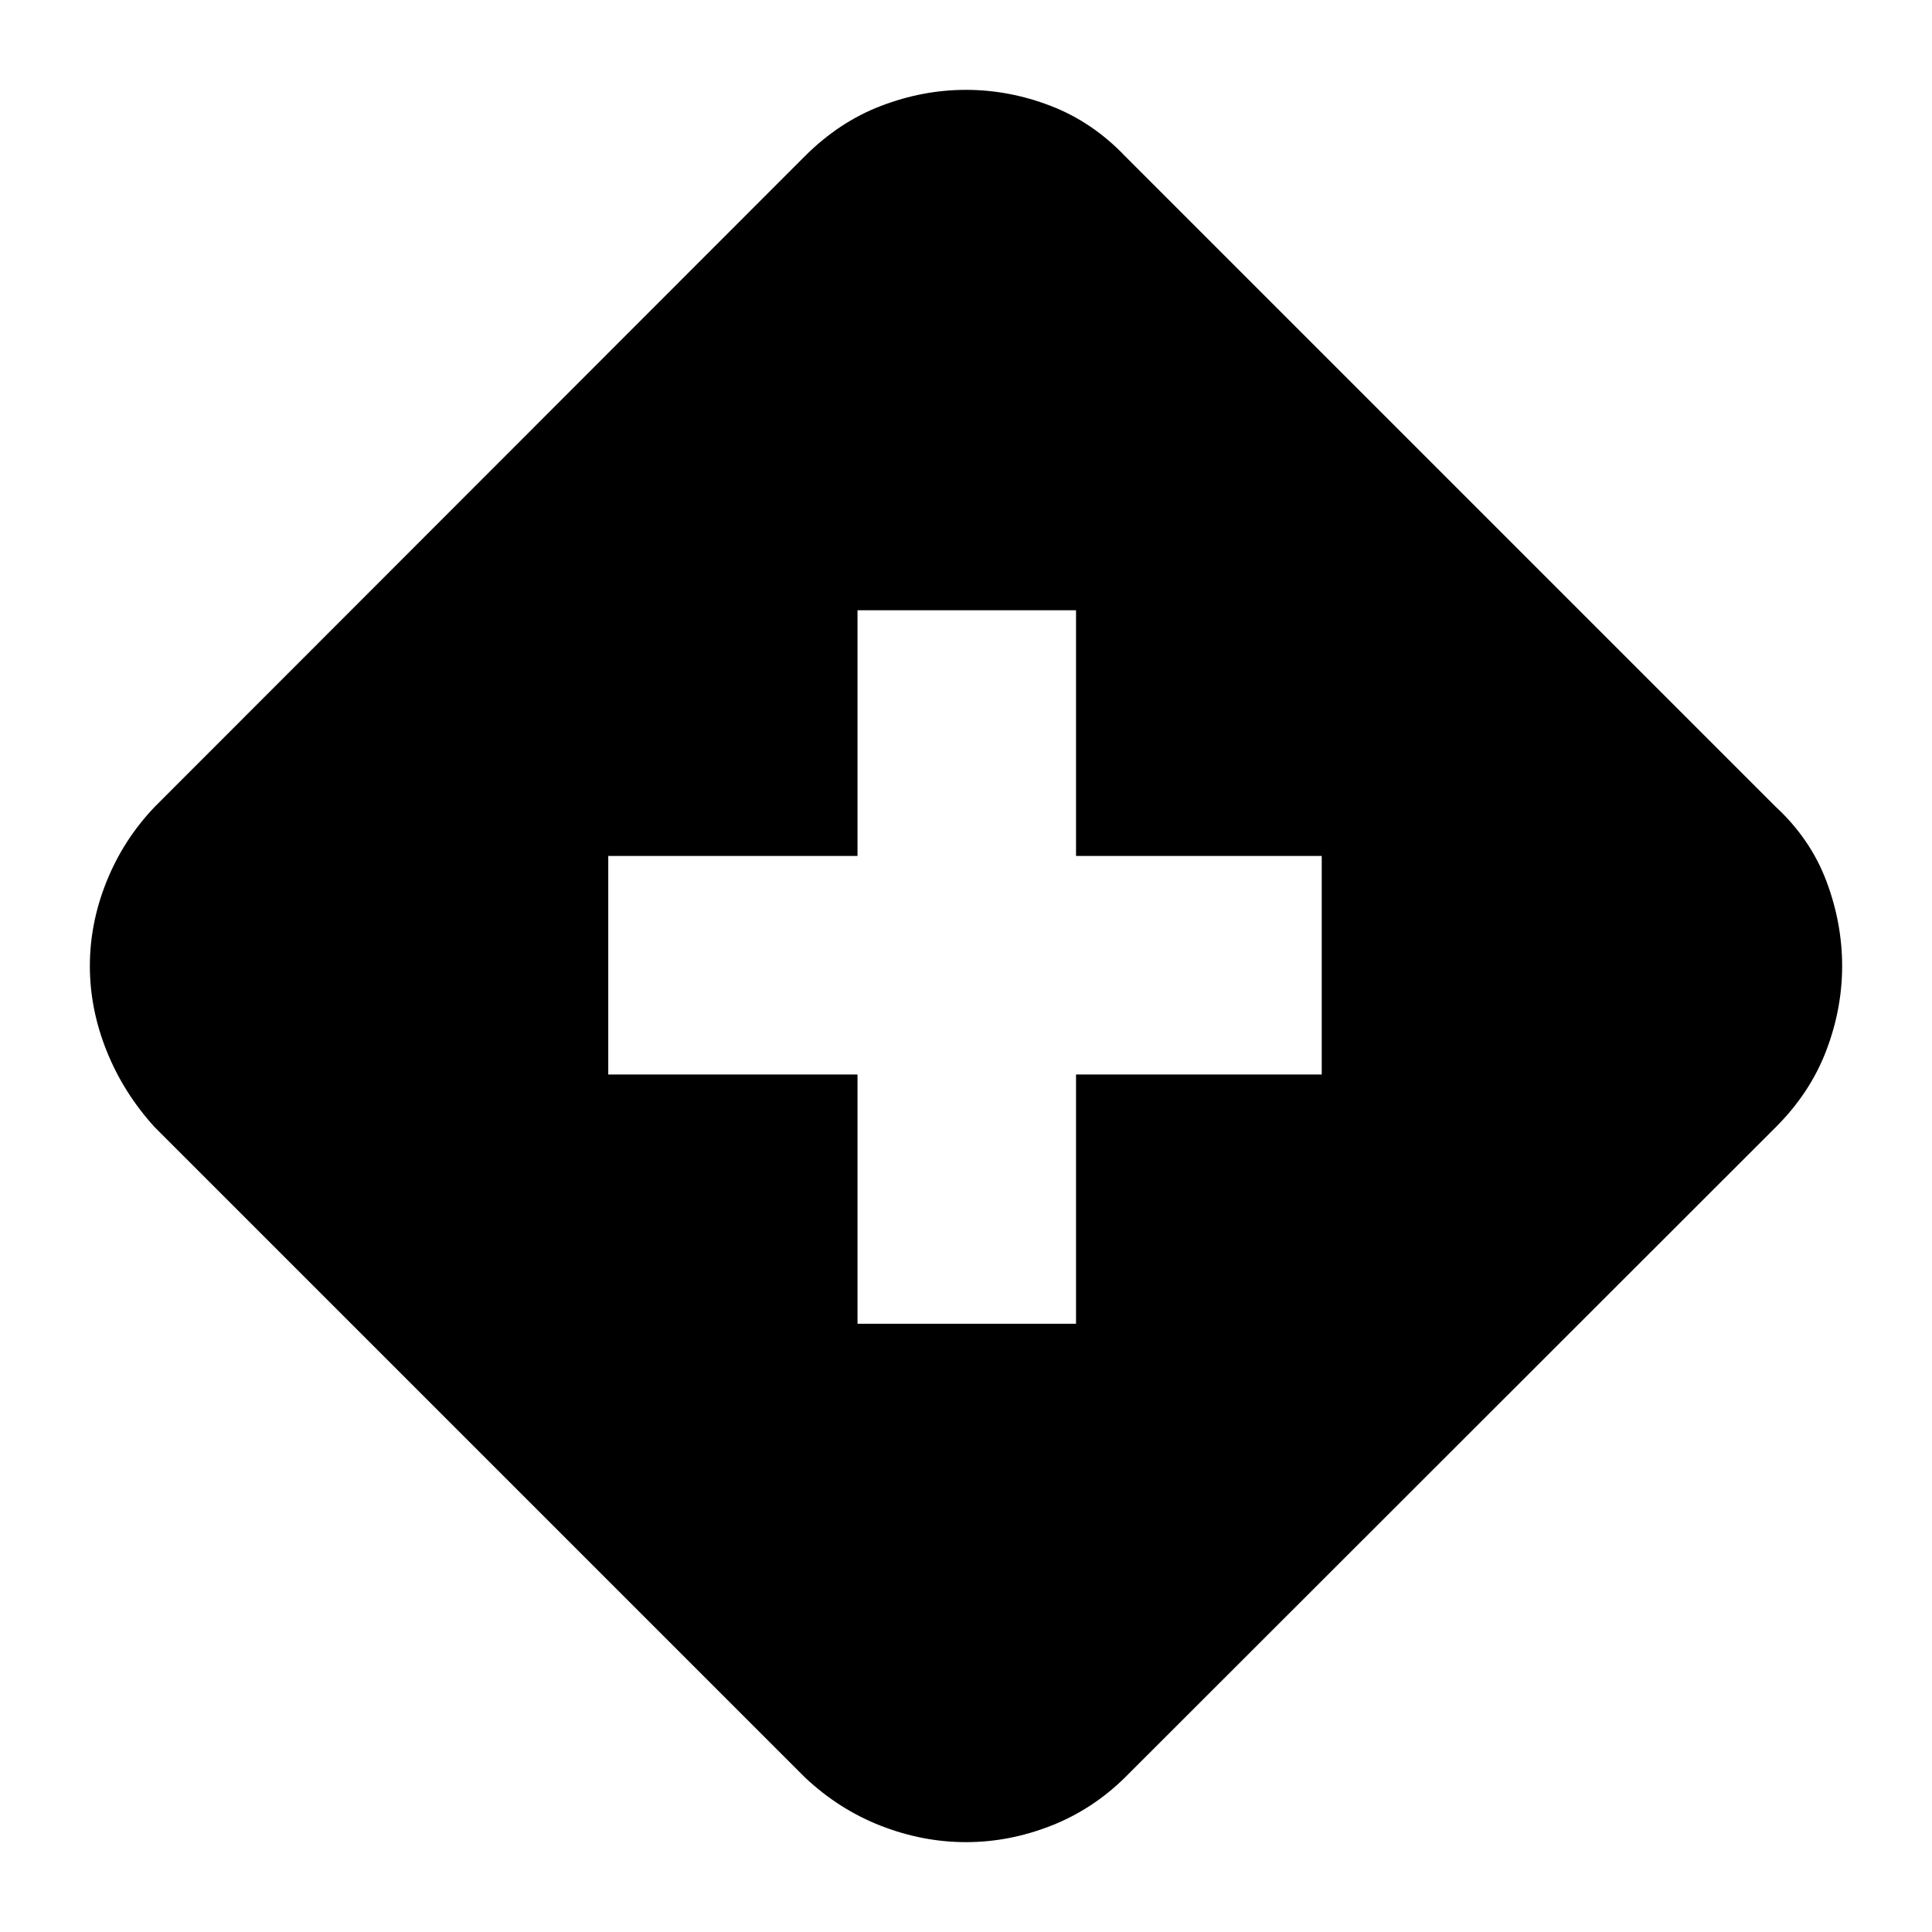 <svg xmlns="http://www.w3.org/2000/svg" height="24" viewBox="0 -960 960 960" width="24"><path d="M426.09-302.24h108.58v-123.85h122.09v-108.58H534.67v-122.09H426.09v122.09H302.24v108.58h123.85v123.85ZM480-44.65q-21.43 0-42.25-8.1T399.98-76.8L76.8-399.98q-15.43-16.95-23.79-37.77-8.36-20.82-8.36-42.25t8.36-42.13q8.36-20.7 23.79-36.89l323.18-323.41q16.95-16.96 37.77-24.94 20.82-7.98 42.25-7.98t42.13 7.98q20.7 7.98 36.89 24.94l323.41 323.41q17.2 15.95 25.06 36.77 7.86 20.82 7.86 42.25t-7.98 42.25q-7.98 20.82-24.94 37.77L559.02-76.8q-16.19 15.95-36.89 24.05-20.7 8.1-42.13 8.1Z"/></svg>